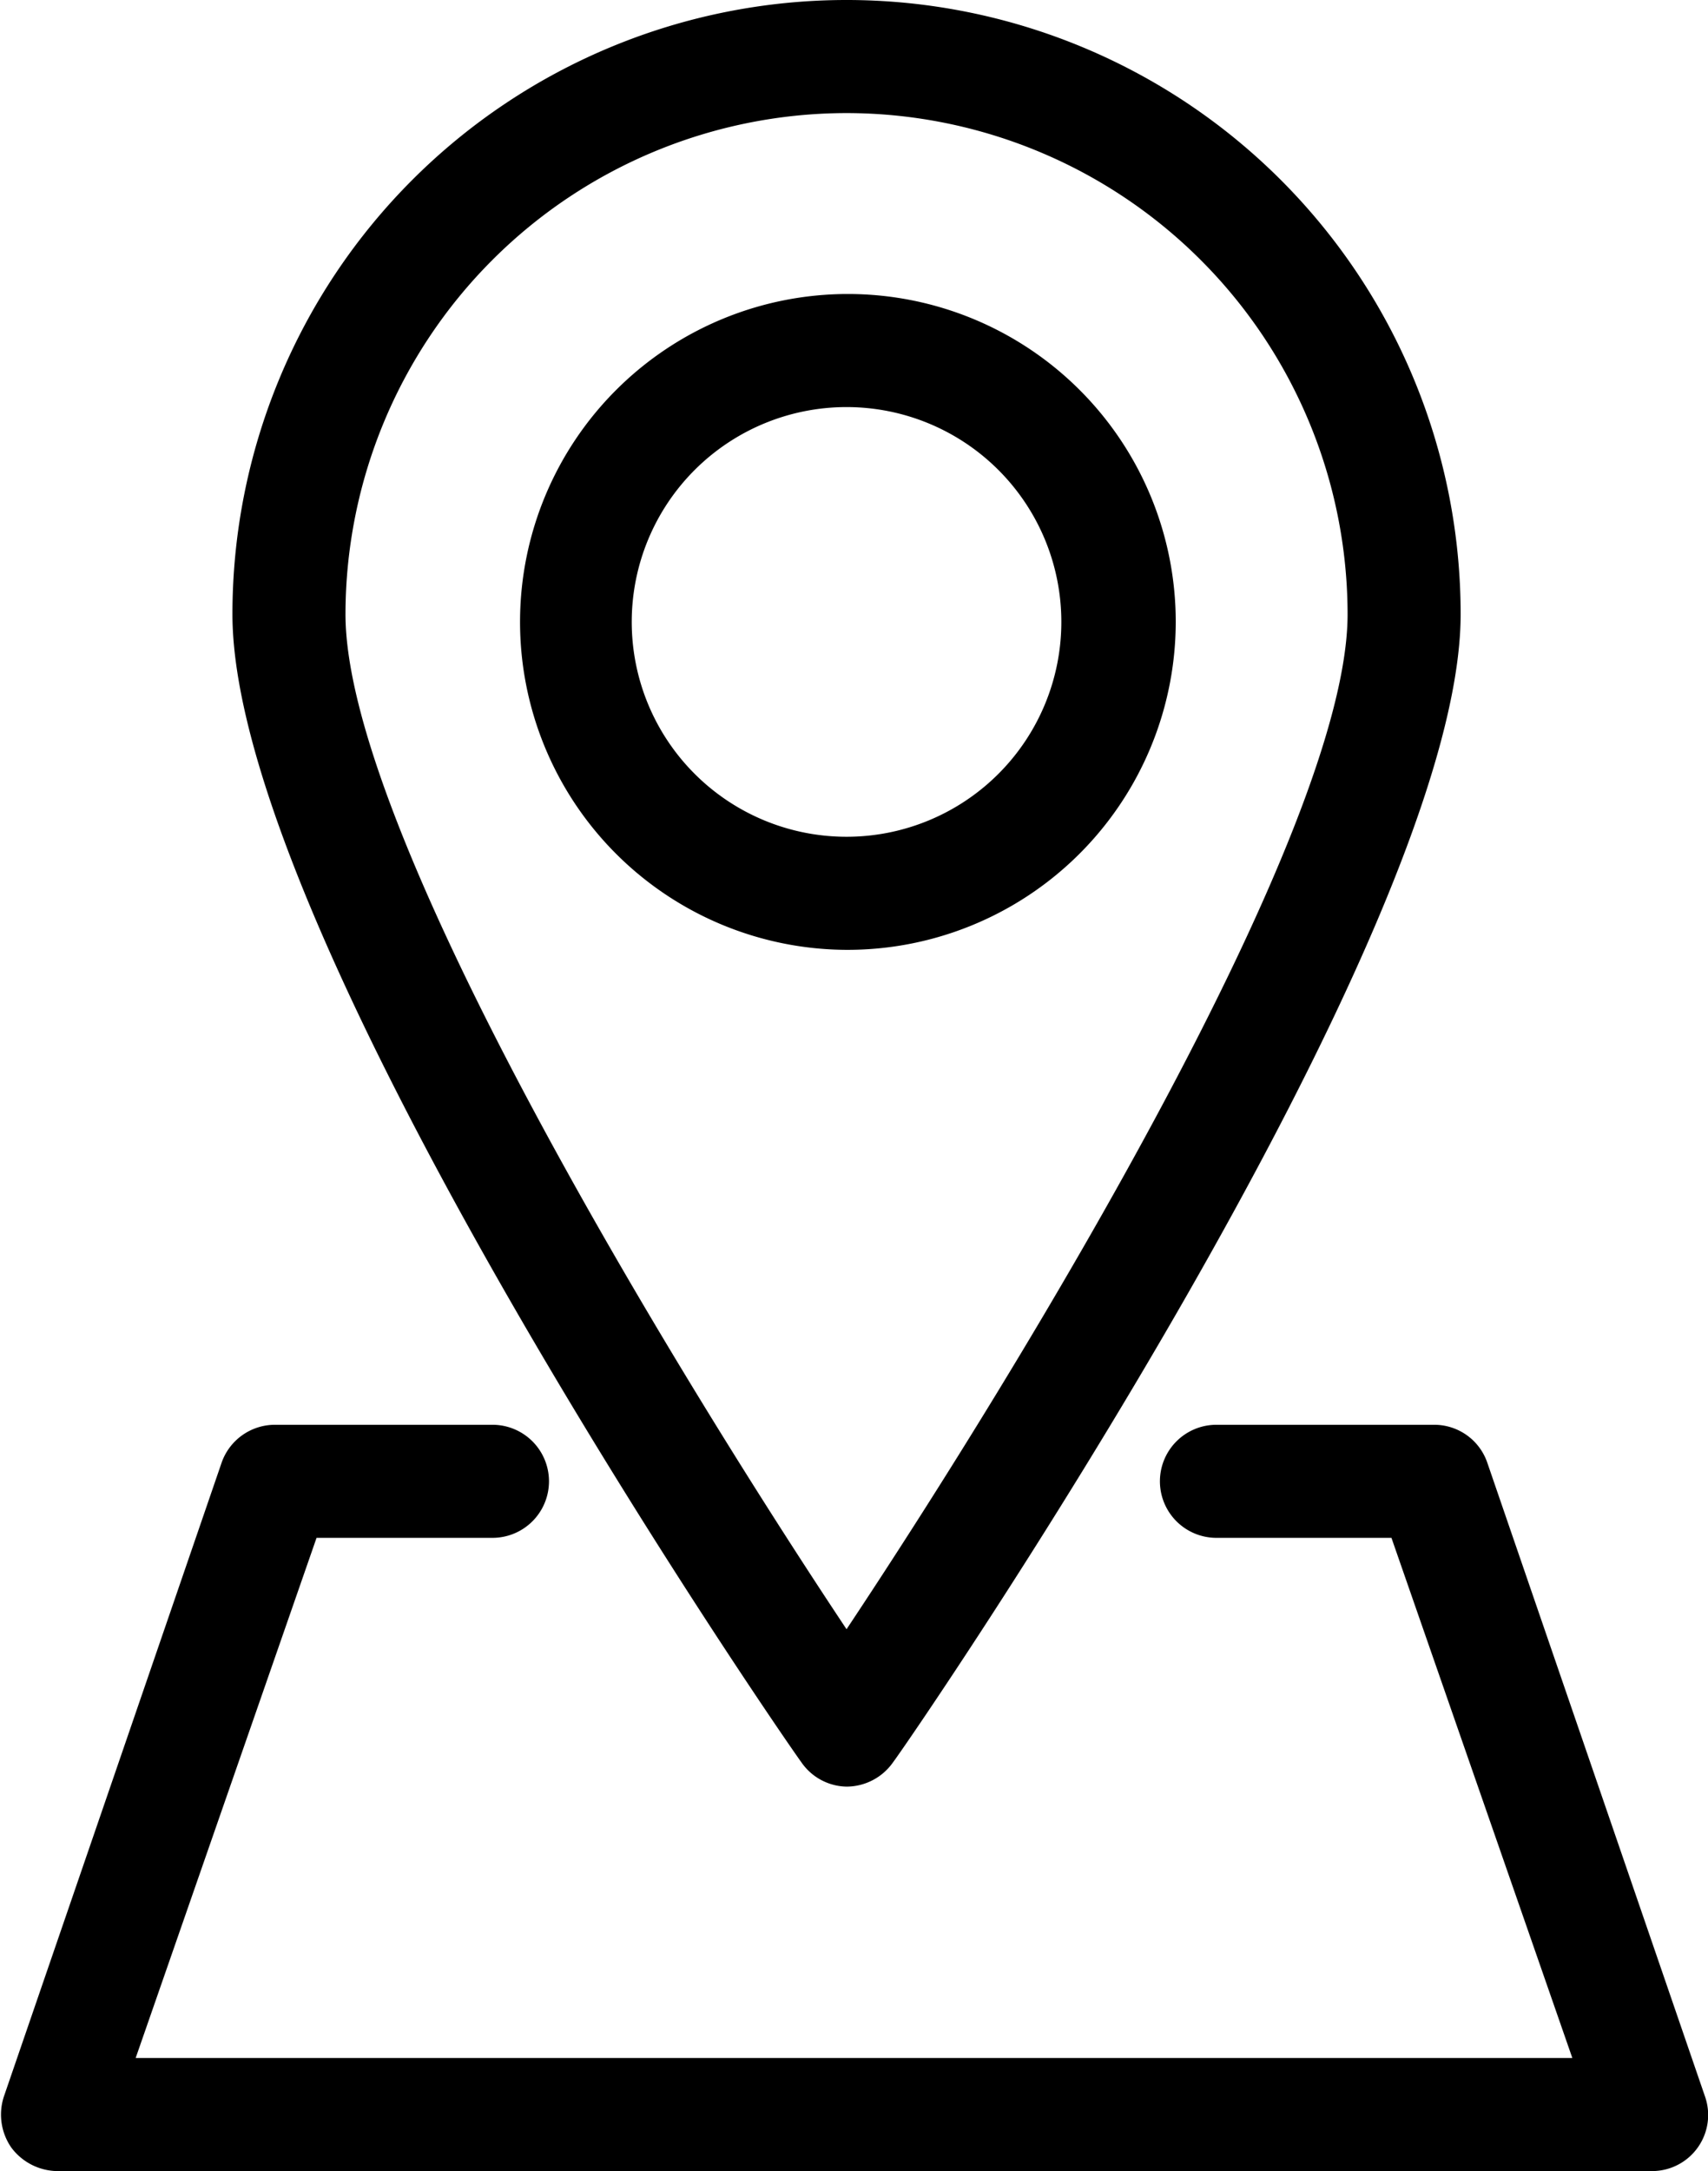 <svg xmlns="http://www.w3.org/2000/svg" viewBox="0 0 37.77 48"><title>lenette-icons_ol</title><g id="Layer_2" data-name="Layer 2"><path d="M18.72,39.5a1.24,1.24,0,0,1-1-.54C17.18,38.22,5.14,20.7,5.14,13.58a13.58,13.58,0,0,1,27.16,0c0,7.12-12,24.64-12.55,25.38A1.26,1.26,0,0,1,18.72,39.5Zm0-37A11.09,11.09,0,0,0,7.64,13.58c0,4.8,7.24,16.67,11.08,22.44C22.56,30.25,29.8,18.38,29.8,13.58A11.09,11.09,0,0,0,18.72,2.5Z"/><path d="M36.52,48H1.25a1.29,1.29,0,0,1-1-.52,1.28,1.28,0,0,1-.16-1.14l4.81-14a1.25,1.25,0,0,1,1.18-.84h4.81a1.25,1.25,0,0,1,0,2.5H7L3,45.5H34.77l-4-11.5H26.9a1.25,1.25,0,0,1,0-2.5h4.81a1.24,1.24,0,0,1,1.18.84l4.81,14A1.24,1.24,0,0,1,36.52,48Z"/><path d="M18.72,21A7.25,7.25,0,1,1,26,13.75,7.26,7.26,0,0,1,18.72,21Zm0-12a4.75,4.75,0,1,0,4.75,4.75A4.75,4.75,0,0,0,18.72,9Z"/></g></svg>